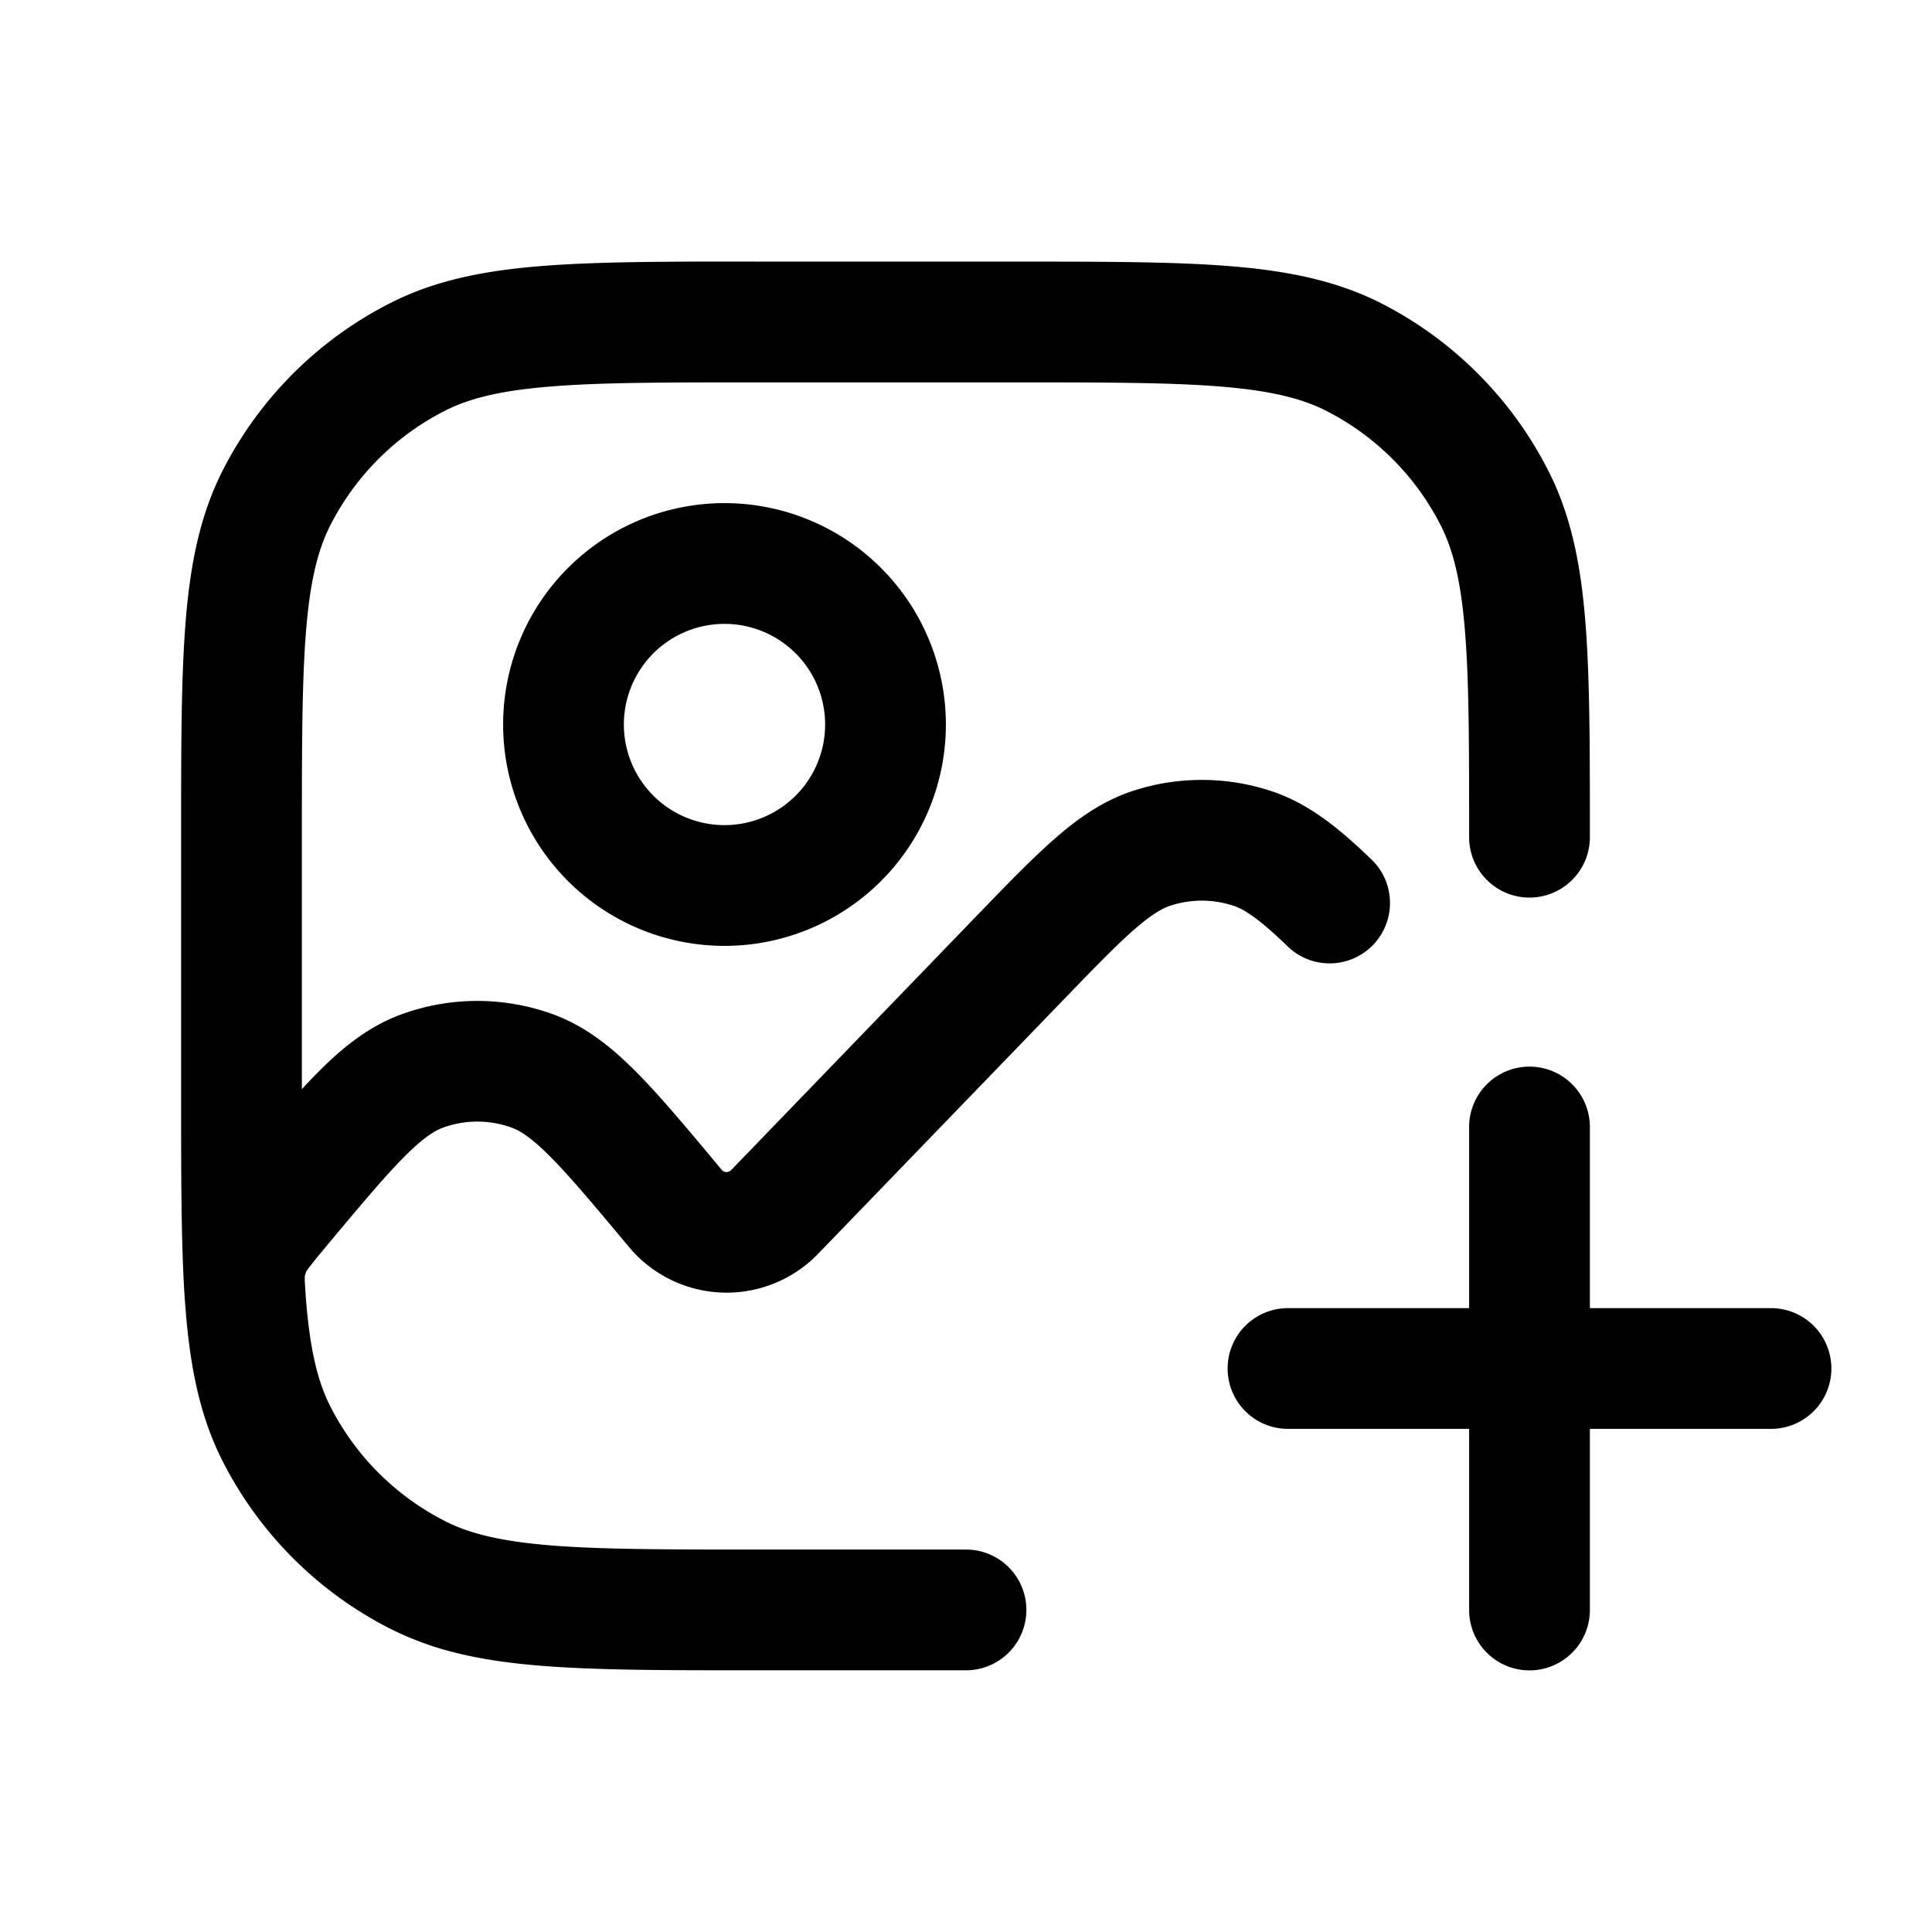 <svg xmlns="http://www.w3.org/2000/svg" width="1em" height="1em" viewBox="0 0 24 24"><path fill="currentColor" d="M9.367 3.25h3.266c1.092 0 1.958 0 2.655.057c.714.058 1.317.18 1.869.46a4.75 4.75 0 0 1 2.075 2.077c.281.55.403 1.154.461 1.868c.057.697.057 1.563.057 2.655v.033a.75.75 0 0 1-1.5 0c0-1.132 0-1.937-.052-2.566c-.05-.62-.147-1.005-.302-1.31a3.25 3.25 0 0 0-1.42-1.42c-.305-.155-.69-.251-1.31-.302c-.63-.051-1.434-.052-2.566-.052H9.4c-1.132 0-1.937 0-2.566.052c-.62.05-1.005.147-1.31.302a3.25 3.25 0 0 0-1.42 1.42c-.155.305-.251.69-.302 1.31c-.051.63-.052 1.434-.052 2.566v3.13a8 8 0 0 1 .2-.21c.308-.31.632-.571 1.035-.719a2.75 2.75 0 0 1 1.888 0c.402.148.726.408 1.033.718c.298.3.632.7 1.036 1.185l.021.026a.08.08 0 0 0 .12.005L12.11 11.4c.383-.396.702-.727.985-.975c.294-.258.598-.473.966-.596a2.75 2.75 0 0 1 1.737 0c.467.156.84.465 1.223.833a.75.75 0 1 1-1.04 1.08c-.355-.341-.526-.446-.657-.49a1.25 1.25 0 0 0-.789 0c-.098.033-.227.104-.451.3c-.23.202-.507.488-.917.913l-3.004 3.11a1.58 1.58 0 0 1-2.351-.086c-.431-.516-.724-.866-.97-1.114c-.24-.243-.38-.328-.483-.366a1.25 1.25 0 0 0-.859 0c-.102.038-.242.123-.483.366c-.246.248-.539.598-.97 1.114l-.062.075a6 6 0 0 0-.171.215l-.004.006a.3.3 0 0 0-.024.073v.059l.01.153l.002.034c.05.657.147 1.056.307 1.37a3.25 3.25 0 0 0 1.42 1.42c.305.156.69.252 1.31.303c.63.051 1.434.052 2.566.052H12a.75.75 0 0 1 0 1.5H9.367c-1.092 0-1.958 0-2.655-.057c-.491-.04-.93-.11-1.336-.242a4 4 0 0 1-.532-.219a4.75 4.75 0 0 1-2.076-2.075c-.281-.552-.403-1.155-.461-1.869l-.007-.09l-.001-.017q-.008-.095-.013-.2c-.036-.64-.036-1.41-.036-2.348v-3.266c0-1.092 0-1.958.057-2.655c.058-.714.18-1.317.46-1.868a4.75 4.75 0 0 1 2.077-2.076c.55-.281 1.154-.403 1.868-.461c.697-.057 1.563-.057 2.655-.057"/><path fill="currentColor" d="M6.25 9a2.75 2.75 0 1 1 5.5 0a2.75 2.75 0 0 1-5.5 0M9 7.75a1.25 1.25 0 1 0 0 2.5a1.25 1.25 0 0 0 0-2.5M19.75 14a.75.75 0 0 0-1.5 0v2.25H16a.75.75 0 0 0 0 1.5h2.25V20a.75.75 0 0 0 1.5 0v-2.25H22a.75.75 0 0 0 0-1.5h-2.25z"/></svg>